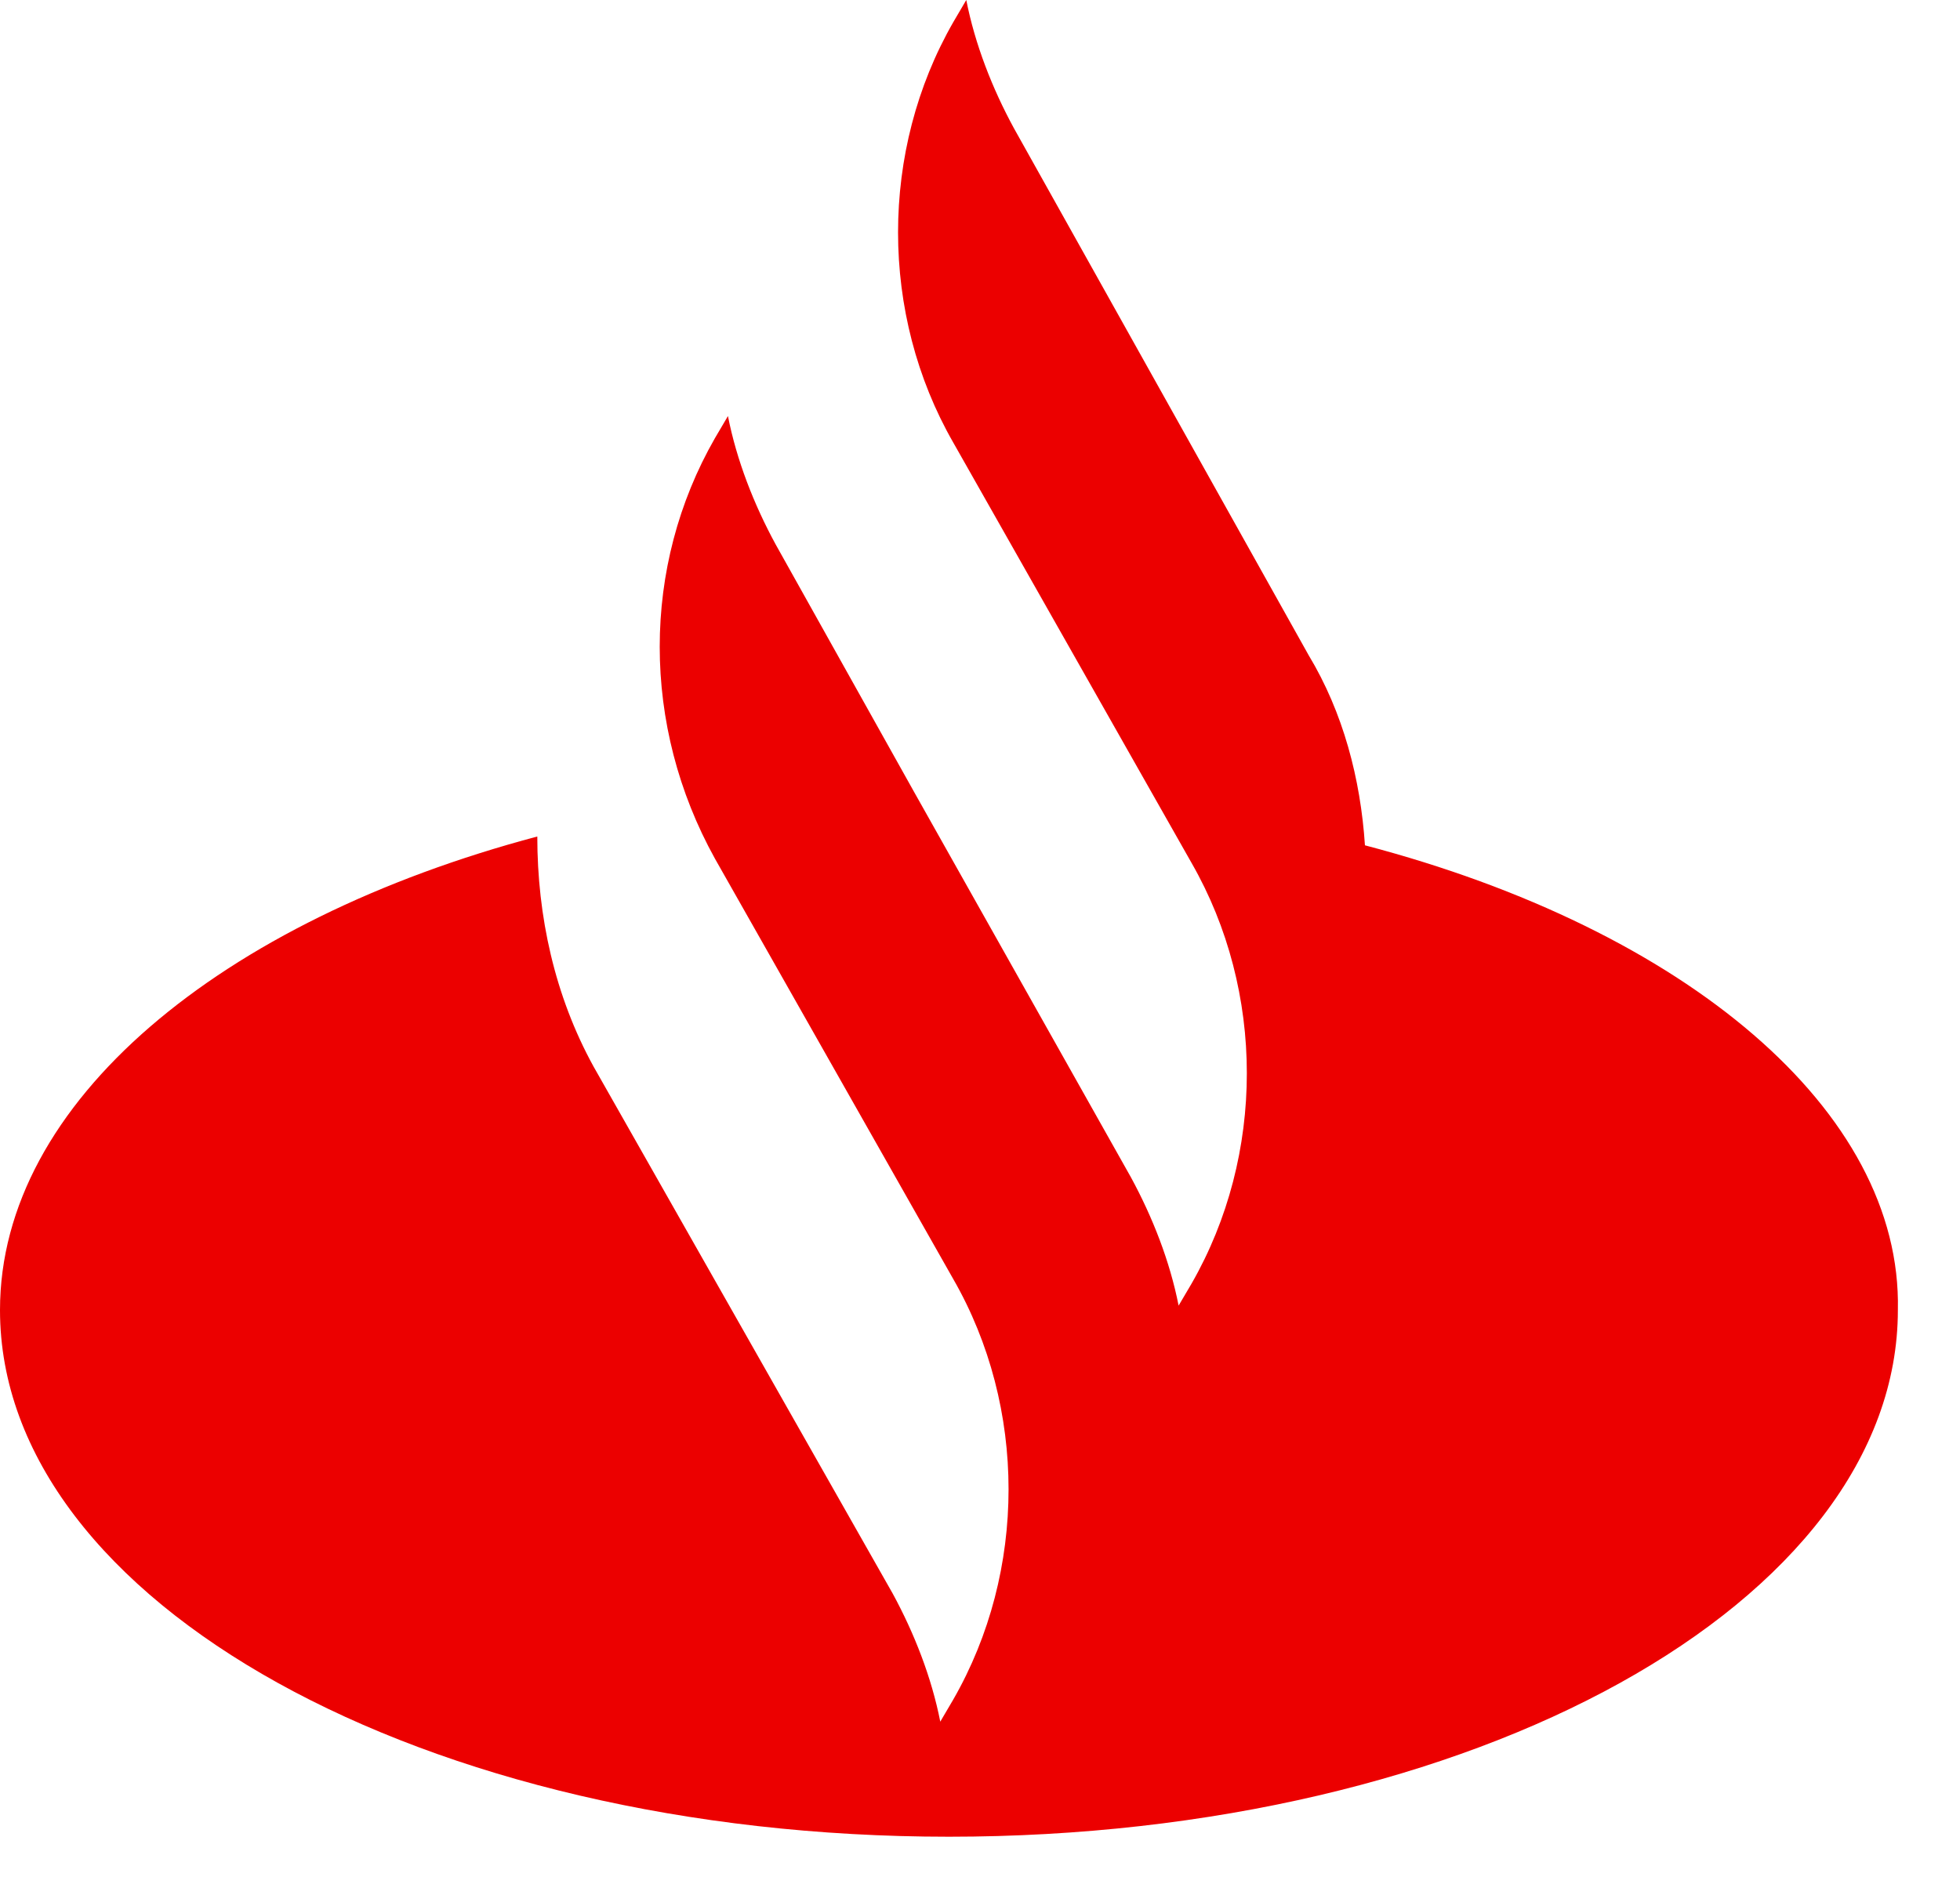 <svg width="30" height="29" viewBox="0 0 30 29" fill="none" xmlns="http://www.w3.org/2000/svg">
<path d="M20.892 12.938C20.825 11.922 20.56 10.906 20.029 10.026L15.52 1.964C15.188 1.355 14.923 0.677 14.79 0L14.591 0.339C13.464 2.303 13.464 4.81 14.591 6.774L18.239 13.209C19.366 15.174 19.366 17.68 18.239 19.645L18.04 19.983C17.907 19.306 17.642 18.629 17.31 18.019L13.994 12.126L11.872 8.332C11.54 7.722 11.275 7.045 11.142 6.368L10.943 6.706C9.816 8.671 9.816 11.11 10.943 13.142L14.591 19.577C15.719 21.541 15.719 24.048 14.591 26.012L14.392 26.351C14.259 25.674 13.994 24.996 13.662 24.387L9.086 16.326C8.489 15.242 8.224 14.022 8.224 12.803C3.382 14.09 0 16.867 0 20.051C0 24.522 6.5 28.112 14.525 28.112C22.55 28.112 29.049 24.522 29.049 20.051C29.116 17.003 25.8 14.226 20.892 12.938Z" fill="#EC0000"/>
</svg>
